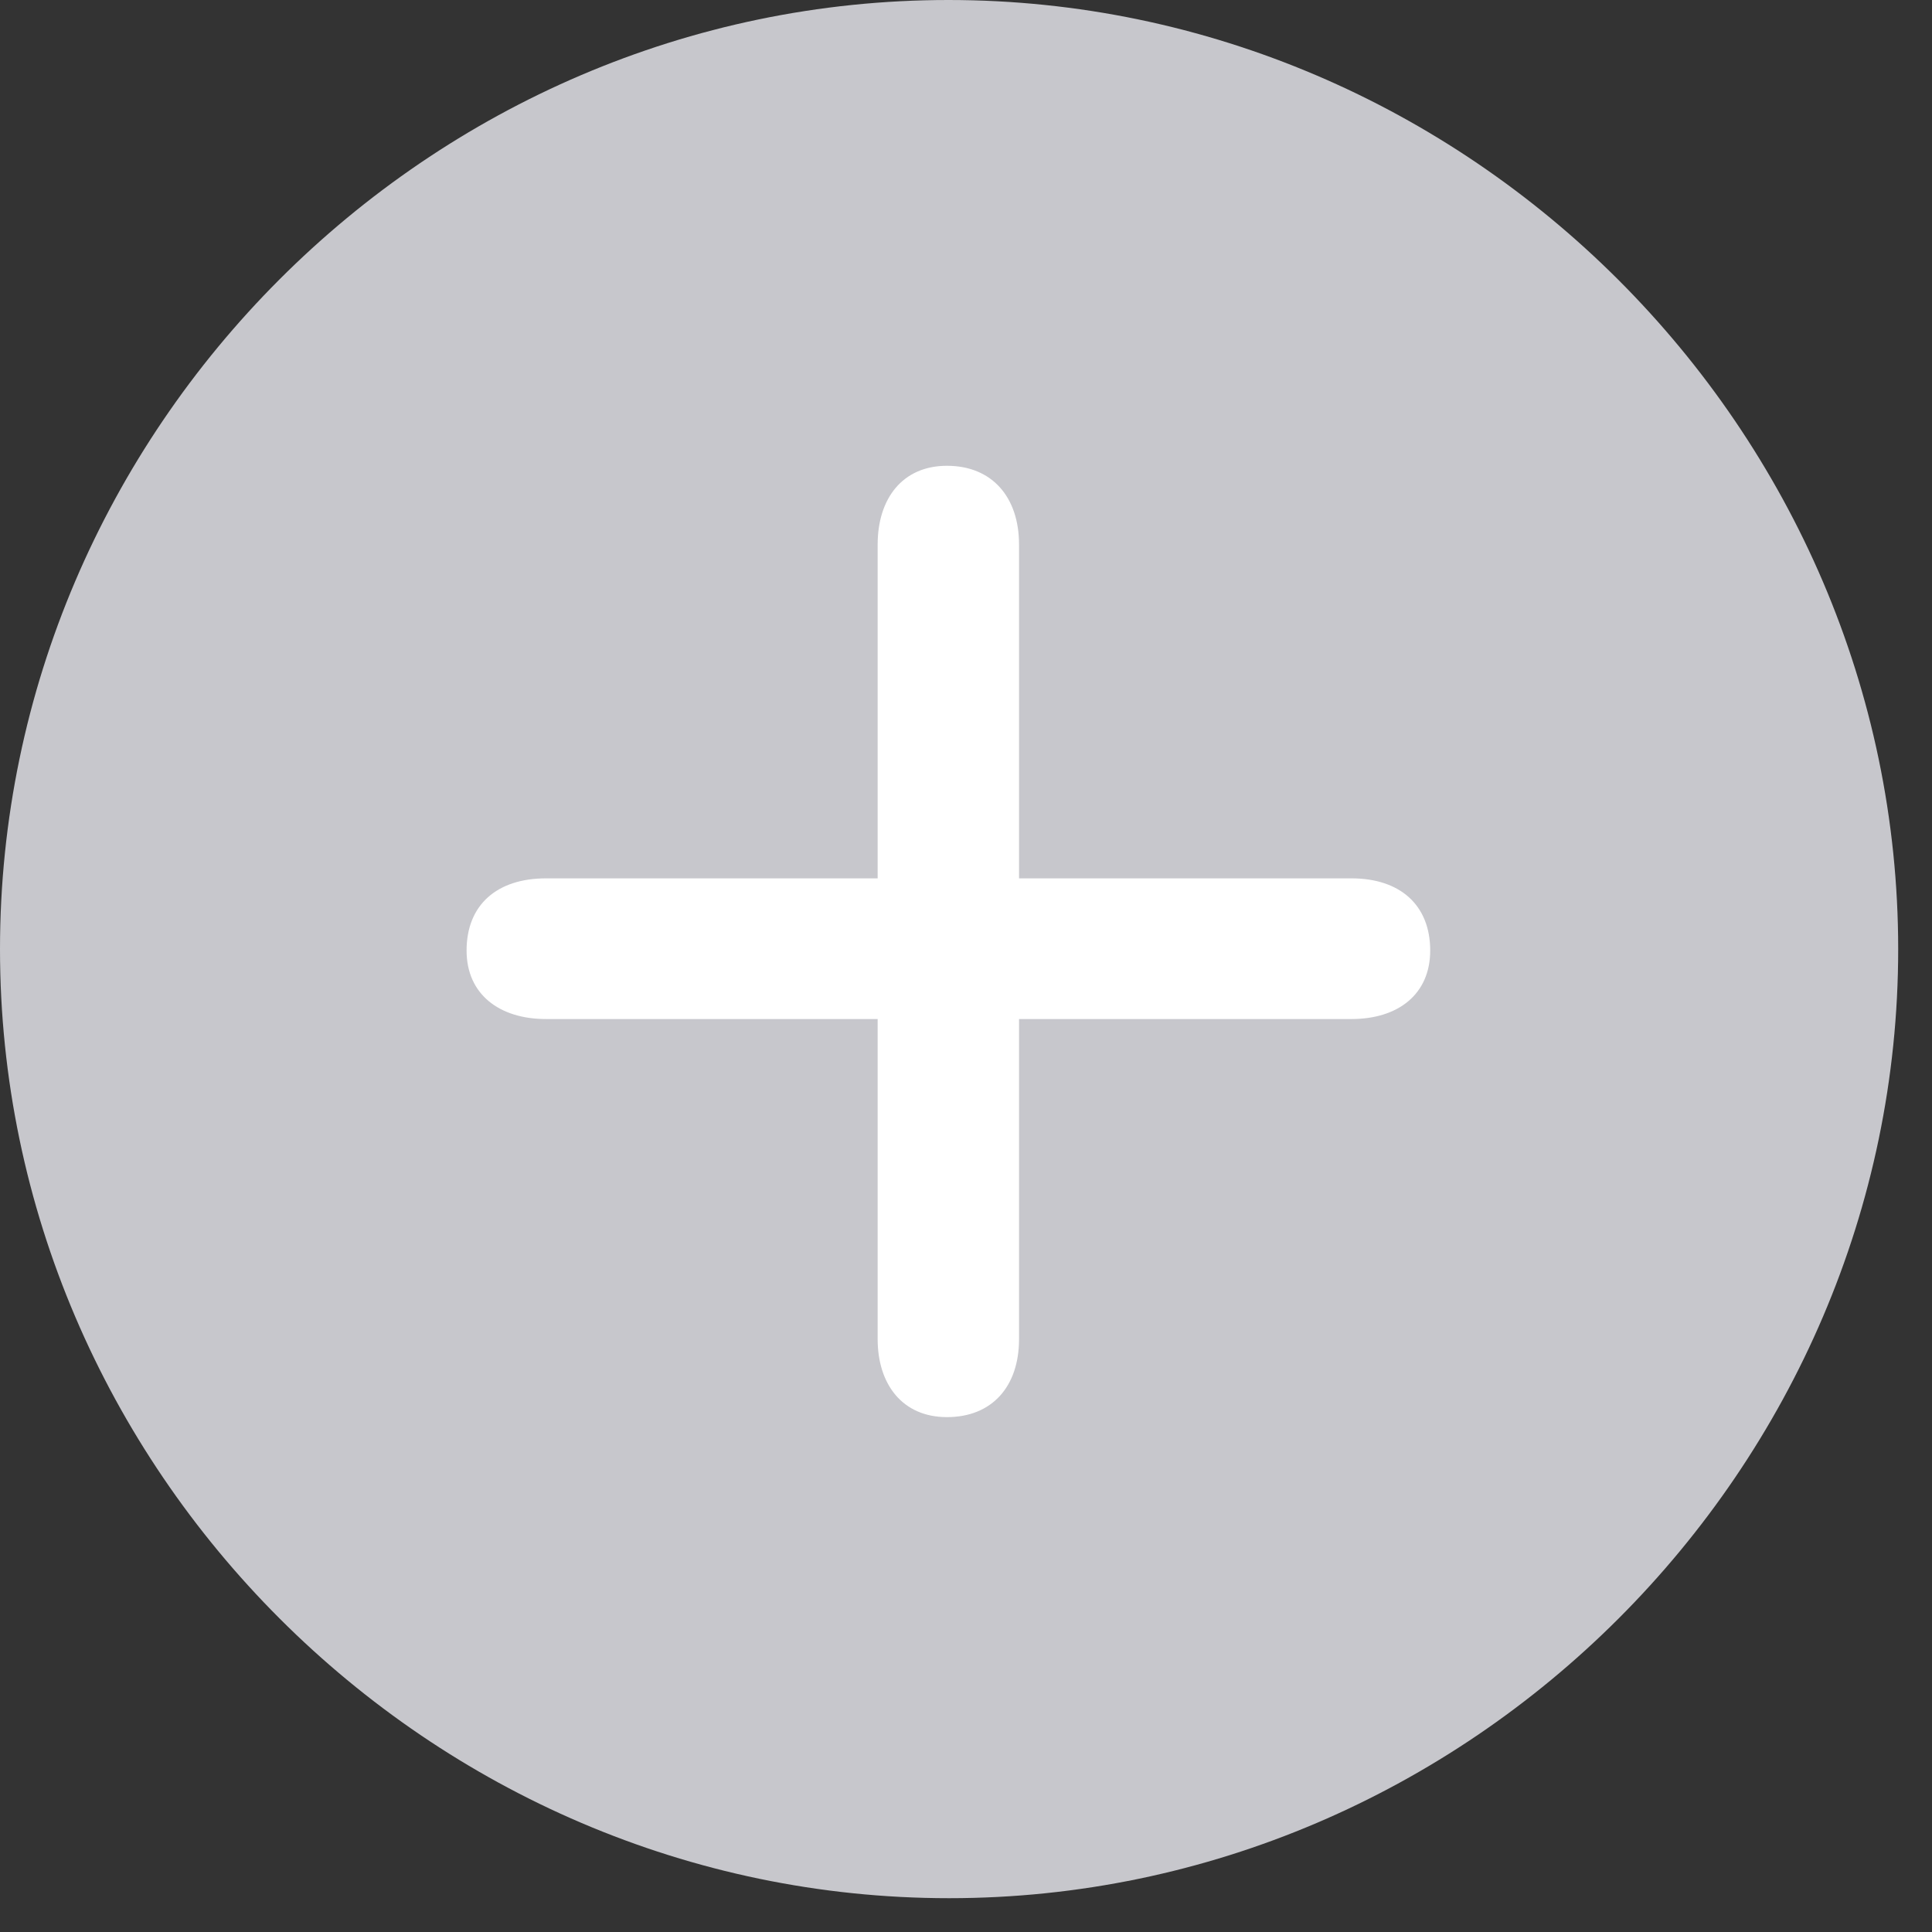 <svg xmlns="http://www.w3.org/2000/svg" width="22" height="22" viewBox="0 0 22 22">
    <rect x="0" y="0" width="22" height="22" fill="#333333" stroke="none"/>
    <g fill="none" fill-rule="evenodd">
        <path fill="#C7C7CC" d="M10.808 21.615C4.889 21.615 0 16.726 0 10.808 0 4.889 4.88 0 10.8 0c5.918 0 10.815 4.89 10.815 10.808s-4.889 10.807-10.807 10.807z"/>
        <path fill="#FFF" d="M10.783 16.137c.514 0 .821-.349.821-.888v-3.645h3.786c.53 0 .896-.282.896-.78 0-.523-.349-.822-.896-.822h-3.786V6.201c0-.54-.307-.897-.821-.897-.507 0-.789.374-.789.897v3.801H6.217c-.556 0-.904.3-.904.822 0 .498.373.78.904.78h3.777v3.645c0 .514.282.888.789.888z"/>
    </g>
</svg>
